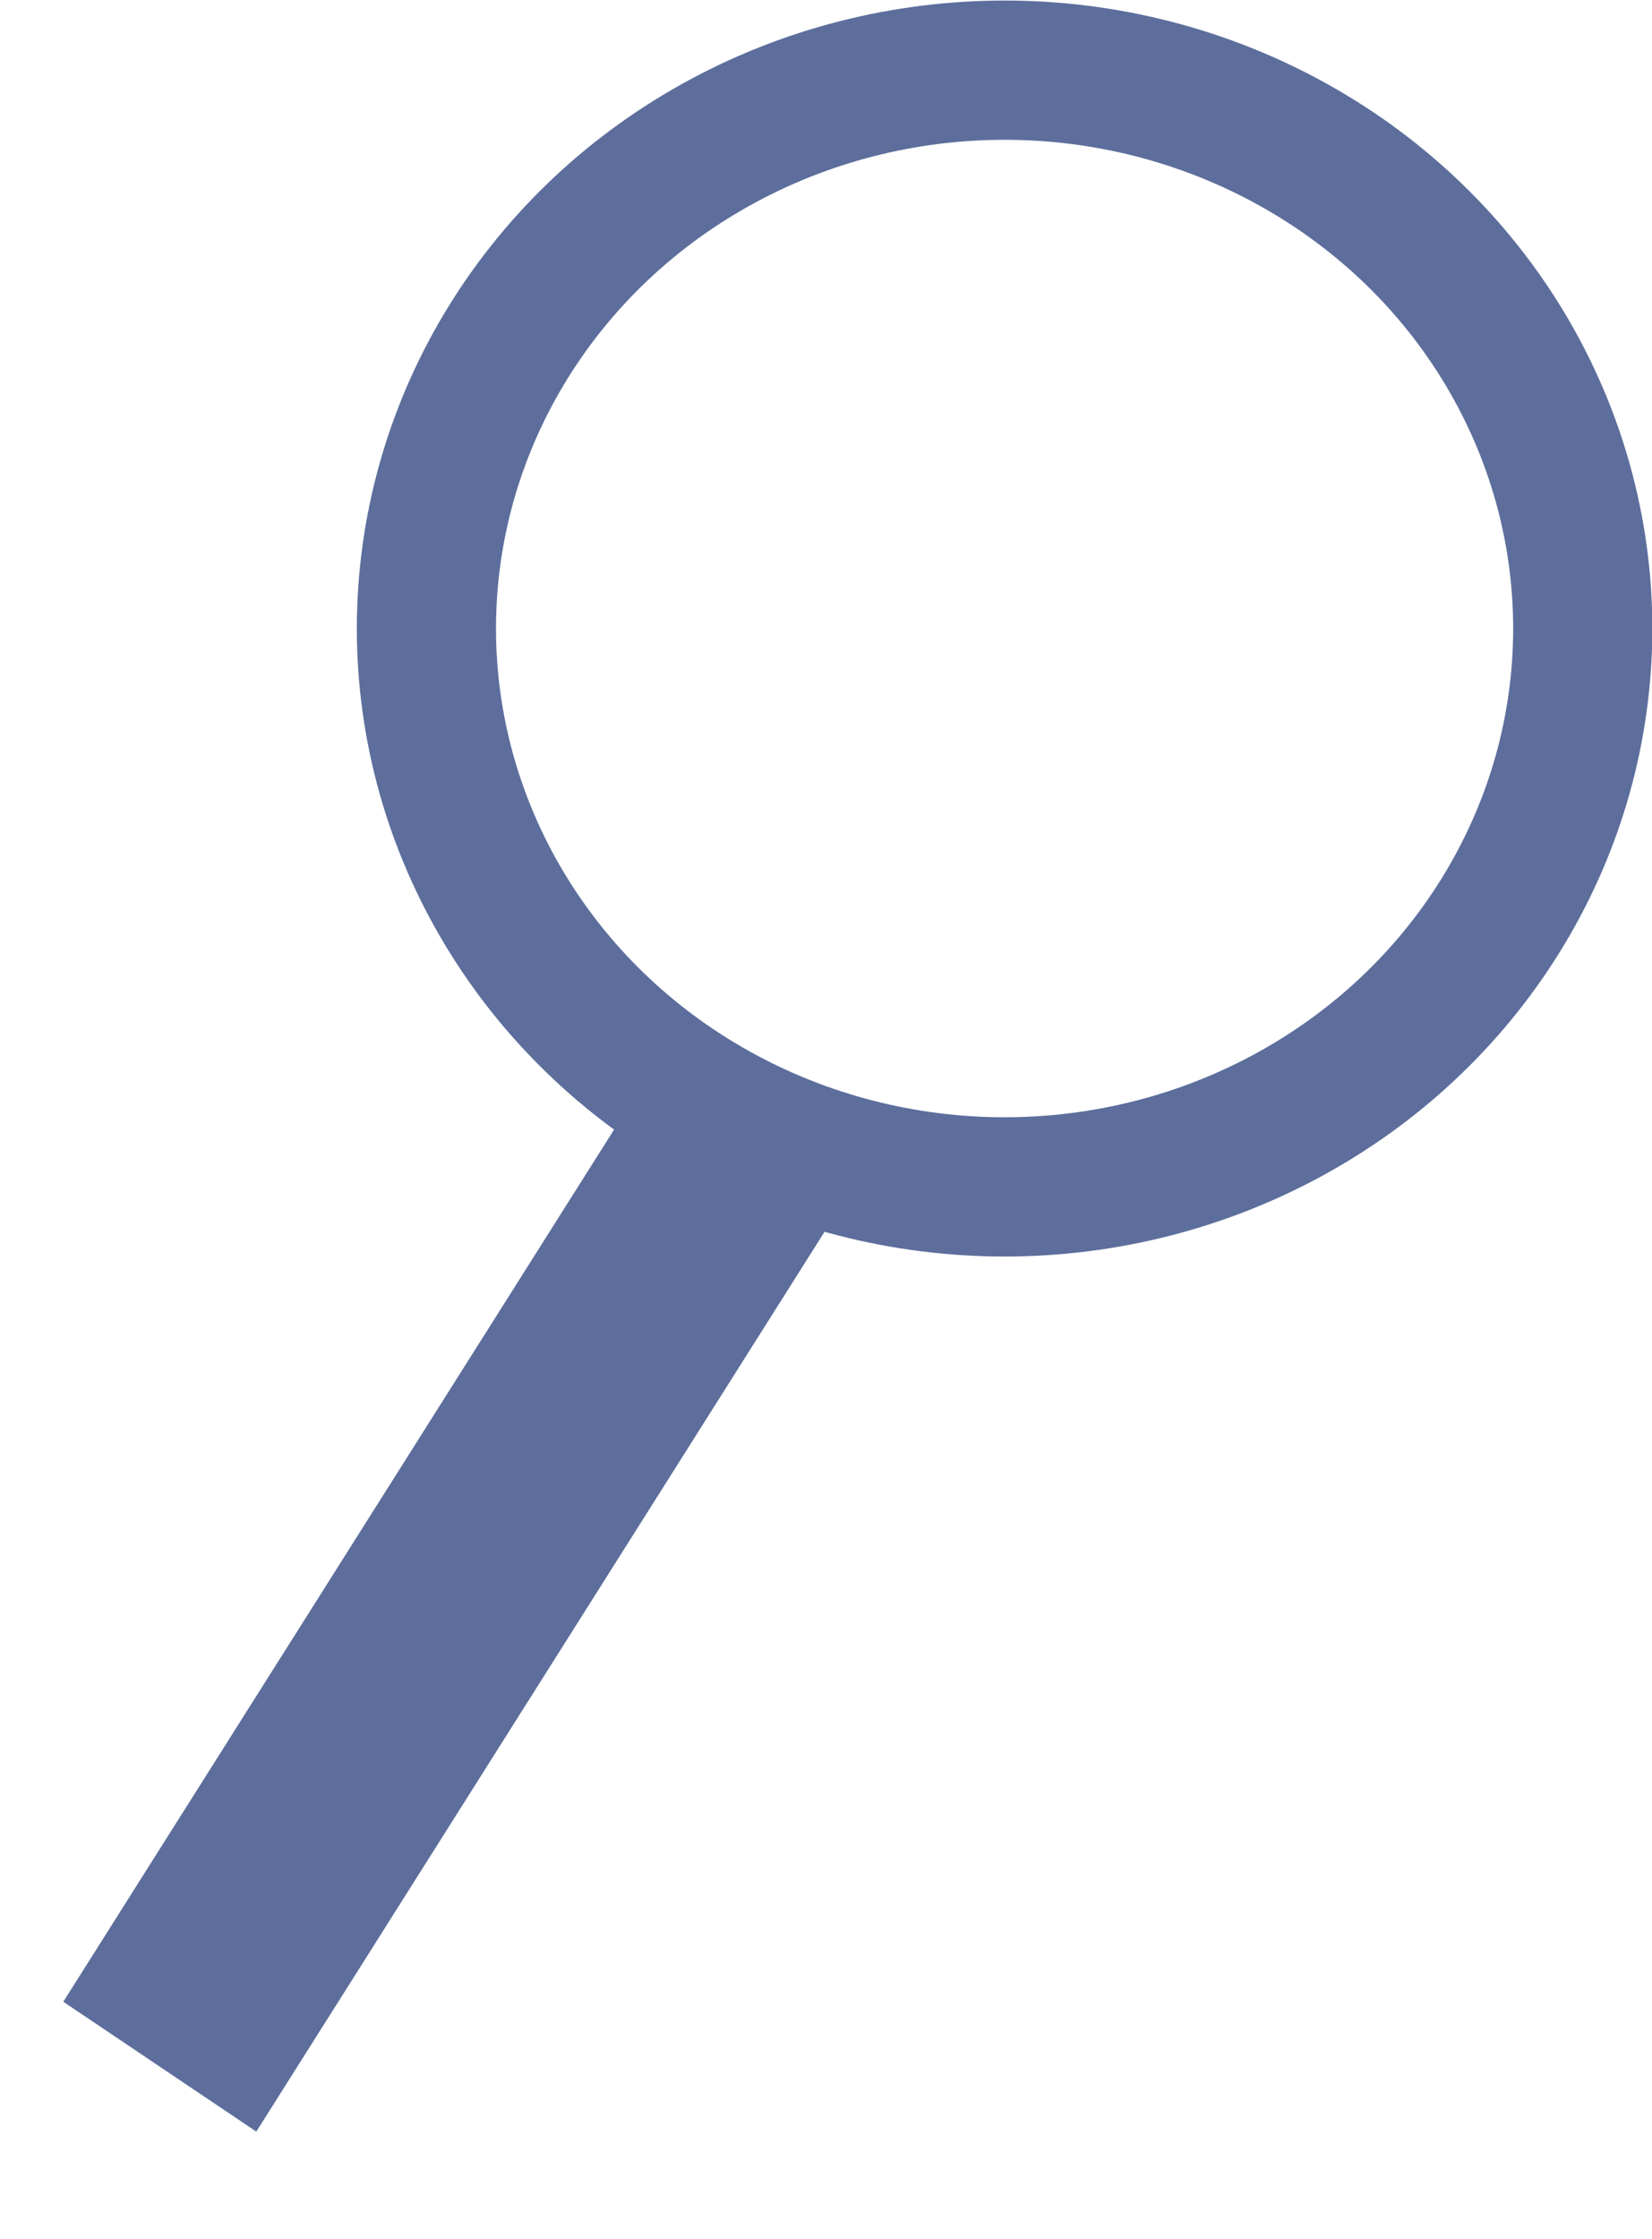 <?xml version="1.0" encoding="UTF-8" standalone="no"?>
<!-- Created with Inkscape (http://www.inkscape.org/) -->

<svg
   xmlns:dc="http://purl.org/dc/elements/1.1/"
   xmlns:cc="http://creativecommons.org/ns#"
   xmlns:rdf="http://www.w3.org/1999/02/22-rdf-syntax-ns#"
   xmlns:svg="http://www.w3.org/2000/svg"
   xmlns="http://www.w3.org/2000/svg"
   xmlns:sodipodi="http://sodipodi.sourceforge.net/DTD/sodipodi-0.dtd"
   xmlns:inkscape="http://www.inkscape.org/namespaces/inkscape"
   width="237mm"
   height="321mm"
   viewBox="0 0 237 321"
   version="1.1"
   id="svg8"
   inkscape:version="0.92.1 r15371"
   sodipodi:docname="search.svg">
  <defs
     id="defs2" />
  <sodipodi:namedview
     id="base"
     pagecolor="#ffffff"
     bordercolor="#666666"
     borderopacity="1.0"
     inkscape:pageopacity="0.0"
     inkscape:pageshadow="2"
     inkscape:zoom="0.68328423"
     inkscape:cx="329.54781"
     inkscape:cy="583.82013"
     inkscape:document-units="mm"
     inkscape:current-layer="layer1"
     showgrid="false"
     inkscape:window-width="1280"
     inkscape:window-height="960"
     inkscape:window-x="0"
     inkscape:window-y="27"
     inkscape:window-maximized="1" />
  <g
     inkscape:label="Layer 1"
     inkscape:groupmode="layer"
     id="layer1"
     transform="translate(0,24)">
    <rect
       style="fill:#5d6e9c;fill-opacity:1;stroke:#5d6e9c;stroke-width:7.867;stroke-miterlimit:4;stroke-dasharray:none;stroke-opacity:1"
       id="rect4485"
       width="25.494"
       height="159.153"
       x="152.138"
       y="50.265"
       transform="matrix(0.83,0.558,-0.534,0.845,0,0)" />
    <ellipse
       style="fill:none;fill-opacity:1;stroke:#5d6e9c;stroke-width:19.965;stroke-miterlimit:4;stroke-dasharray:none;stroke-opacity:1"
       id="path4487"
       cx="144.12"
       cy="66.109"
       rx="82.944"
       ry="80.049" />
  </g>
</svg>
